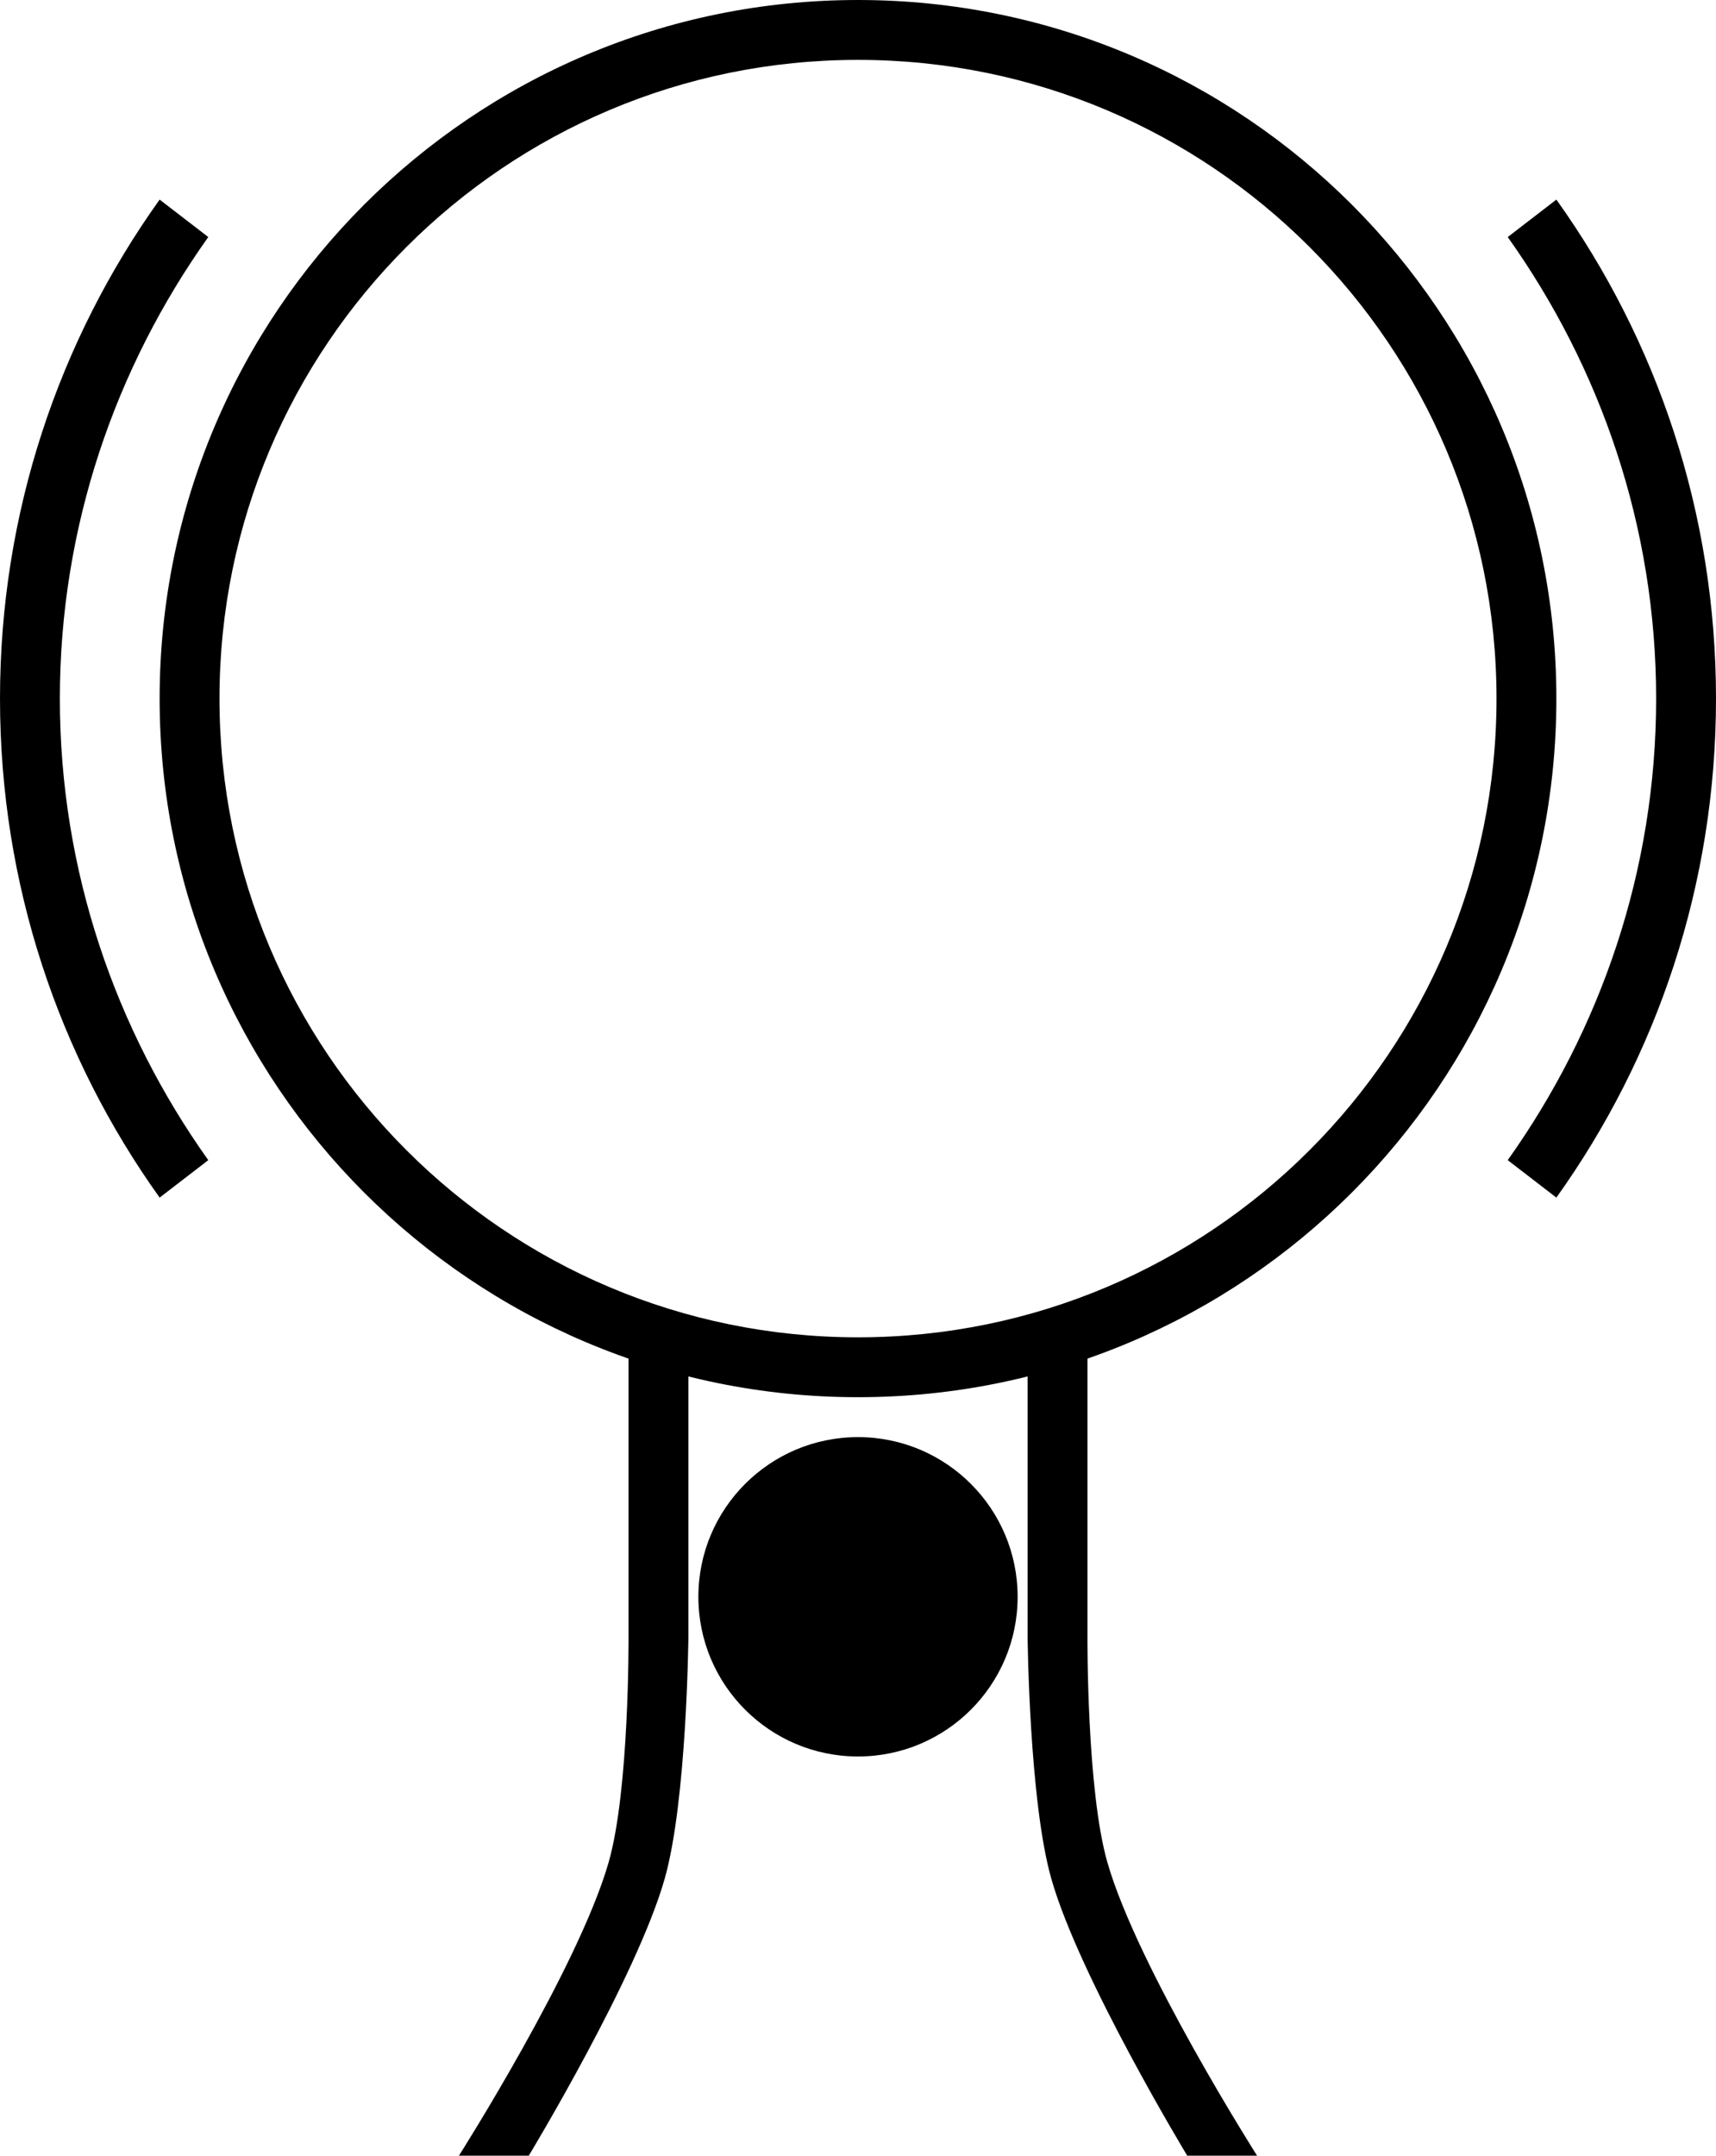 <?xml version="1.0" encoding="UTF-8" standalone="no"?>
<svg
   xmlns:dc="http://purl.org/dc/elements/1.1/"
   xmlns:cc="http://creativecommons.org/ns#"
   xmlns:rdf="http://www.w3.org/1999/02/22-rdf-syntax-ns#"
   xmlns:svg="http://www.w3.org/2000/svg"
   xmlns="http://www.w3.org/2000/svg"
   xmlns:sodipodi="http://sodipodi.sourceforge.net/DTD/sodipodi-0.dtd"
   xmlns:inkscape="http://www.inkscape.org/namespaces/inkscape"
   version="1.0"
   width="43"
   height="54"
   id="svg2"
   inkscape:version="0.47 r22583"
   sodipodi:docname="06-01-005-01-06-03.svg">
  <defs
     id="defs14">
    <inkscape:perspective
       sodipodi:type="inkscape:persp3d"
       inkscape:vp_x="0 : 5.5 : 1"
       inkscape:vp_y="0 : 1000 : 0"
       inkscape:vp_z="10 : 5.5 : 1"
       inkscape:persp3d-origin="5 : 3.6666667 : 1"
       id="perspective16" />
  </defs>
  <sodipodi:namedview
     pagecolor="#ffffff"
     bordercolor="#666666"
     borderopacity="1"
     objecttolerance="10"
     gridtolerance="10"
     guidetolerance="10"
     inkscape:pageopacity="0"
     inkscape:pageshadow="2"
     inkscape:window-width="917"
     inkscape:window-height="792"
     id="namedview12"
     showgrid="true"
     inkscape:zoom="10.074074"
     inkscape:cx="21.5"
     inkscape:cy="27"
     inkscape:window-x="313"
     inkscape:window-y="0"
     inkscape:window-maximized="0"
     inkscape:current-layer="svg2"
     showborder="true"
     inkscape:showpageshadow="true"
     inkscape:snap-center="false">
    <inkscape:grid
       type="xygrid"
       id="grid2822"
       empspacing="5"
       visible="true"
       enabled="true"
       snapvisiblegridlinesonly="true" />
  </sodipodi:namedview>
  <path
     style="fill:#000000;fill-opacity:1;stroke:none"
     d="M 21.5,0 C 31.165,0 39,7.835 39,17.5 39,27.165 31.165,35 21.5,35 11.835,35 4,27.165 4,17.5 4,7.835 11.835,0 21.5,0 z m 0,1.5 c -8.837,0 -16,7.163 -16,16 0,8.837 7.163,16 16,16 8.837,0 16,-7.163 16,-16 0,-8.837 -7.163,-16 -16,-16 z"
     id="path7894" />
  <path
     style="fill:#000000;fill-opacity:1;stroke:none"
     d="m 15.75,34 0,7 c 0,0 0.023,3.837 -0.5,5.656 C 14.49,49.298 11.5,54 11.5,54 l 1.75,0 c 0,0 2.702,-4.461 3.406,-6.938 C 17.212,45.109 17.25,41 17.25,41 l 0,-7 -1.5,0 z m 10,0 0,7 c 0,0 0.038,4.109 0.594,6.062 C 27.048,49.539 29.75,54 29.75,54 l 1.75,0 c 0,0 -2.99,-4.702 -3.75,-7.344 C 27.227,44.837 27.25,41 27.25,41 l 0,-7 -1.5,0 z"
     id="rect2814" />
  <path
     style="fill:#000000;fill-opacity:1;stroke:none"
     d="M 21.5 36 C 19.291 36 17.5 37.791 17.5 40 C 17.5 42.209 19.291 44 21.5 44 C 23.709 44 25.5 42.209 25.5 40 C 25.5 37.791 23.709 36 21.5 36 z "
     id="path3758" />
  <path
     style="fill:#000000;fill-opacity:1;stroke:none"
     d="M 4,5 C 1.48,8.524 0,12.839 0,17.5 0,22.161 1.48,26.476 4,30 L 5.219,29.062 C 2.896,25.797 1.5,21.813 1.5,17.5 1.5,13.187 2.896,9.203 5.219,5.938 L 4,5 z M 39,5 37.781,5.938 C 40.104,9.203 41.5,13.187 41.5,17.5 c 0,4.313 -1.396,8.297 -3.719,11.562 L 39,30 C 41.52,26.476 43,22.161 43,17.5 43,12.839 41.52,8.524 39,5 z"
     id="rect3808" />
</svg>
